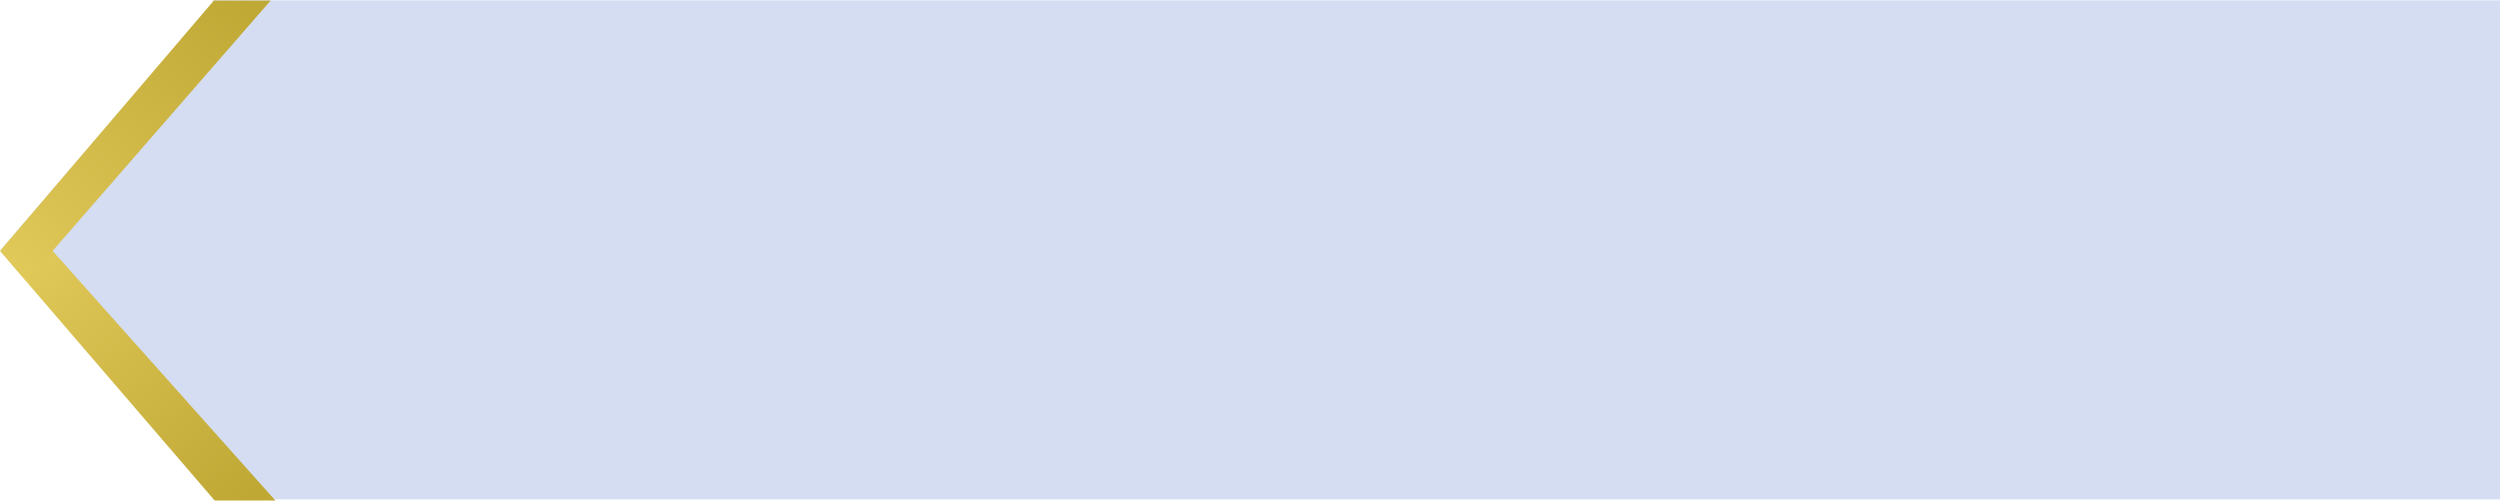 <svg width="1330" height="267" viewBox="0 0 1330 267" fill="none" xmlns="http://www.w3.org/2000/svg">
<path d="M113.2 0.178H1330V265.654H113.2V0.178Z" fill="#D4DDF1"/>
<path d="M0.729 132.502L114.689 265.004V0L0.729 132.502Z" fill="#D4DDF1"/>
<path d="M28 133.5H0L114.22 266.298H146.5L28 133.5Z" fill="url(#paint0_linear_525_400)"/>
<path d="M144 0.265H113.79L0.13 133.33L14 149.5L144 0.265Z" fill="url(#paint1_linear_525_400)"/>
<defs>
<linearGradient id="paint0_linear_525_400" x1="130.168" y1="266.298" x2="16.332" y2="133.5" gradientUnits="userSpaceOnUse">
<stop stop-color="#BFA834"/>
<stop offset="1" stop-color="#E1C95A"/>
</linearGradient>
<linearGradient id="paint1_linear_525_400" x1="132.427" y1="0.265" x2="11.703" y2="149.5" gradientUnits="userSpaceOnUse">
<stop stop-color="#BFA834"/>
<stop offset="1" stop-color="#E1C95A"/>
</linearGradient>
</defs>
</svg>
